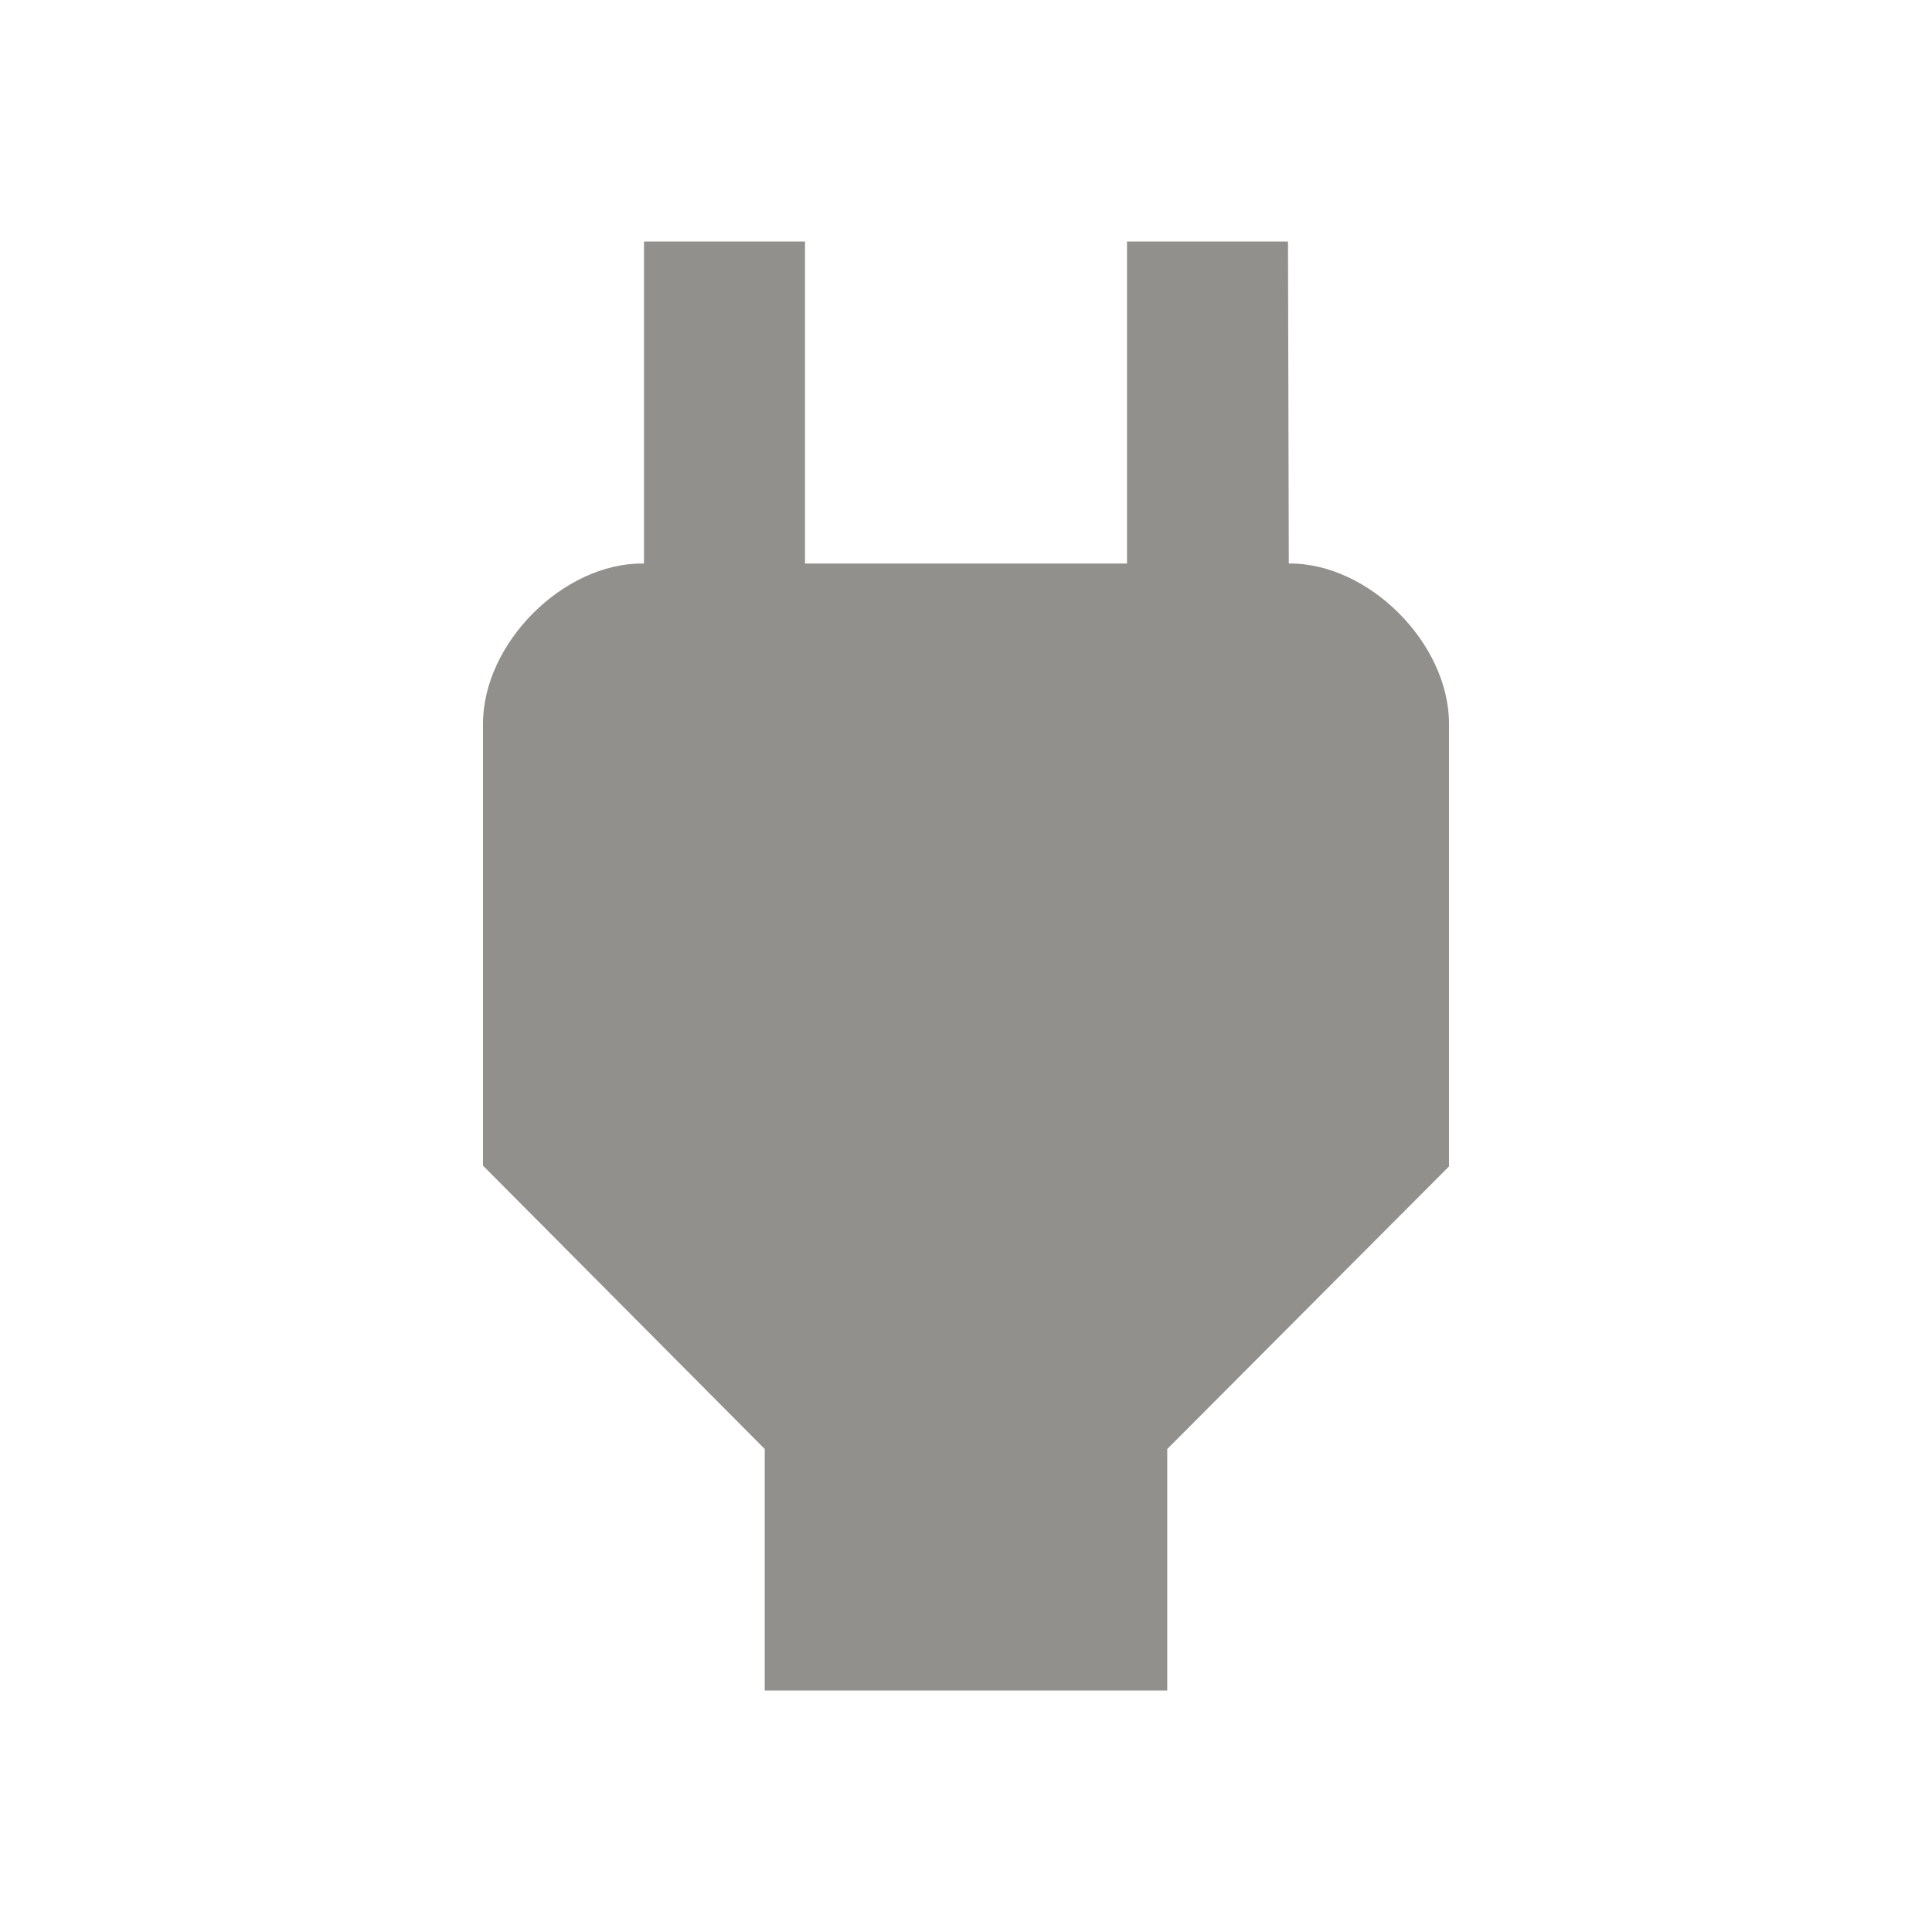 <!-- Generated by IcoMoon.io -->
<svg version="1.1" xmlns="http://www.w3.org/2000/svg" width="280" height="280" viewBox="0 0 280 280">
<title>mt-power</title>
<path fill="#91908d" d="M186.783 81.667l-0.117-46.667h-23.333v46.667h-46.667v-46.667h-23.333v46.667h-0.117c-11.55-0.117-23.217 11.55-23.217 23.217v64.050l40.833 41.067v35h58.333v-35l40.833-40.95v-64.167c0-11.667-11.667-23.333-23.217-23.217v0z"></path>
</svg>
